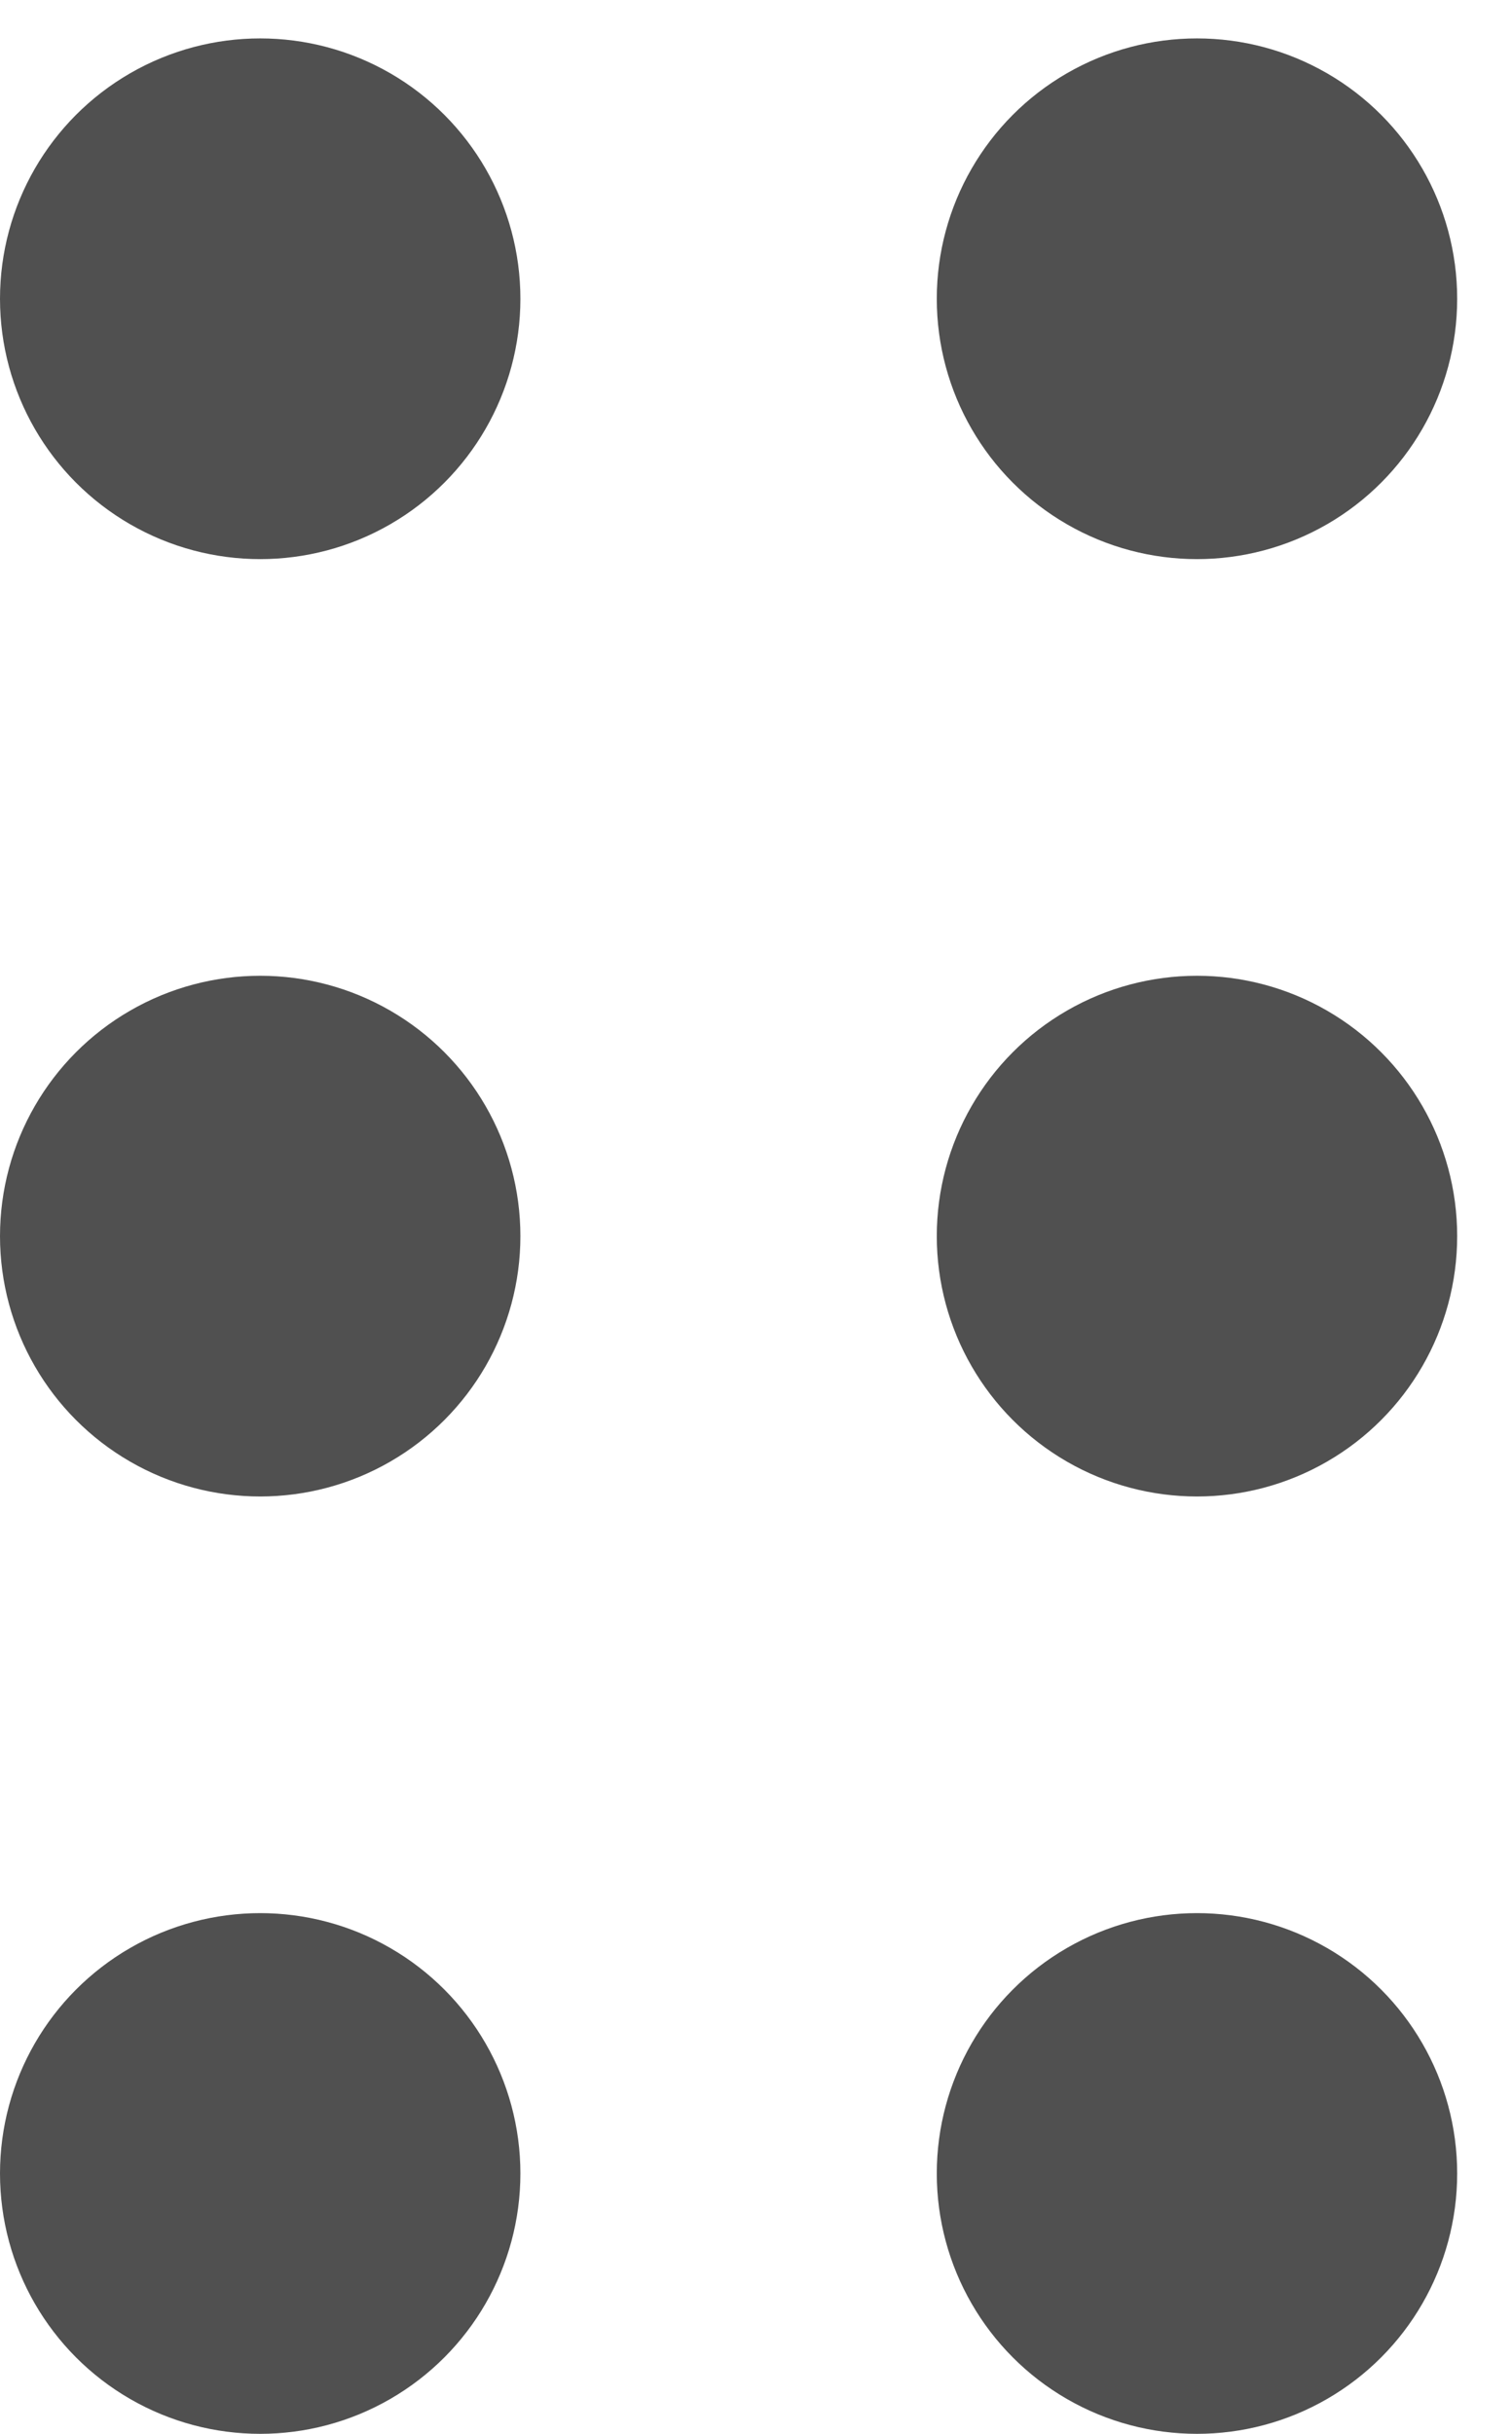 <svg width="23" height="37" viewBox="0 0 23 37" fill="none" xmlns="http://www.w3.org/2000/svg">
<circle cx="3.958" cy="4.542" r="3.958" fill="#505050"/>
<circle cx="18.208" cy="4.542" r="3.958" fill="#505050"/>
<circle cx="3.958" cy="18.792" r="3.958" fill="#505050"/>
<circle cx="18.208" cy="18.792" r="3.958" fill="#505050"/>
<circle cx="3.958" cy="33.042" r="3.958" fill="#505050"/>
<circle cx="18.208" cy="33.042" r="3.958" fill="#505050"/>
</svg>
